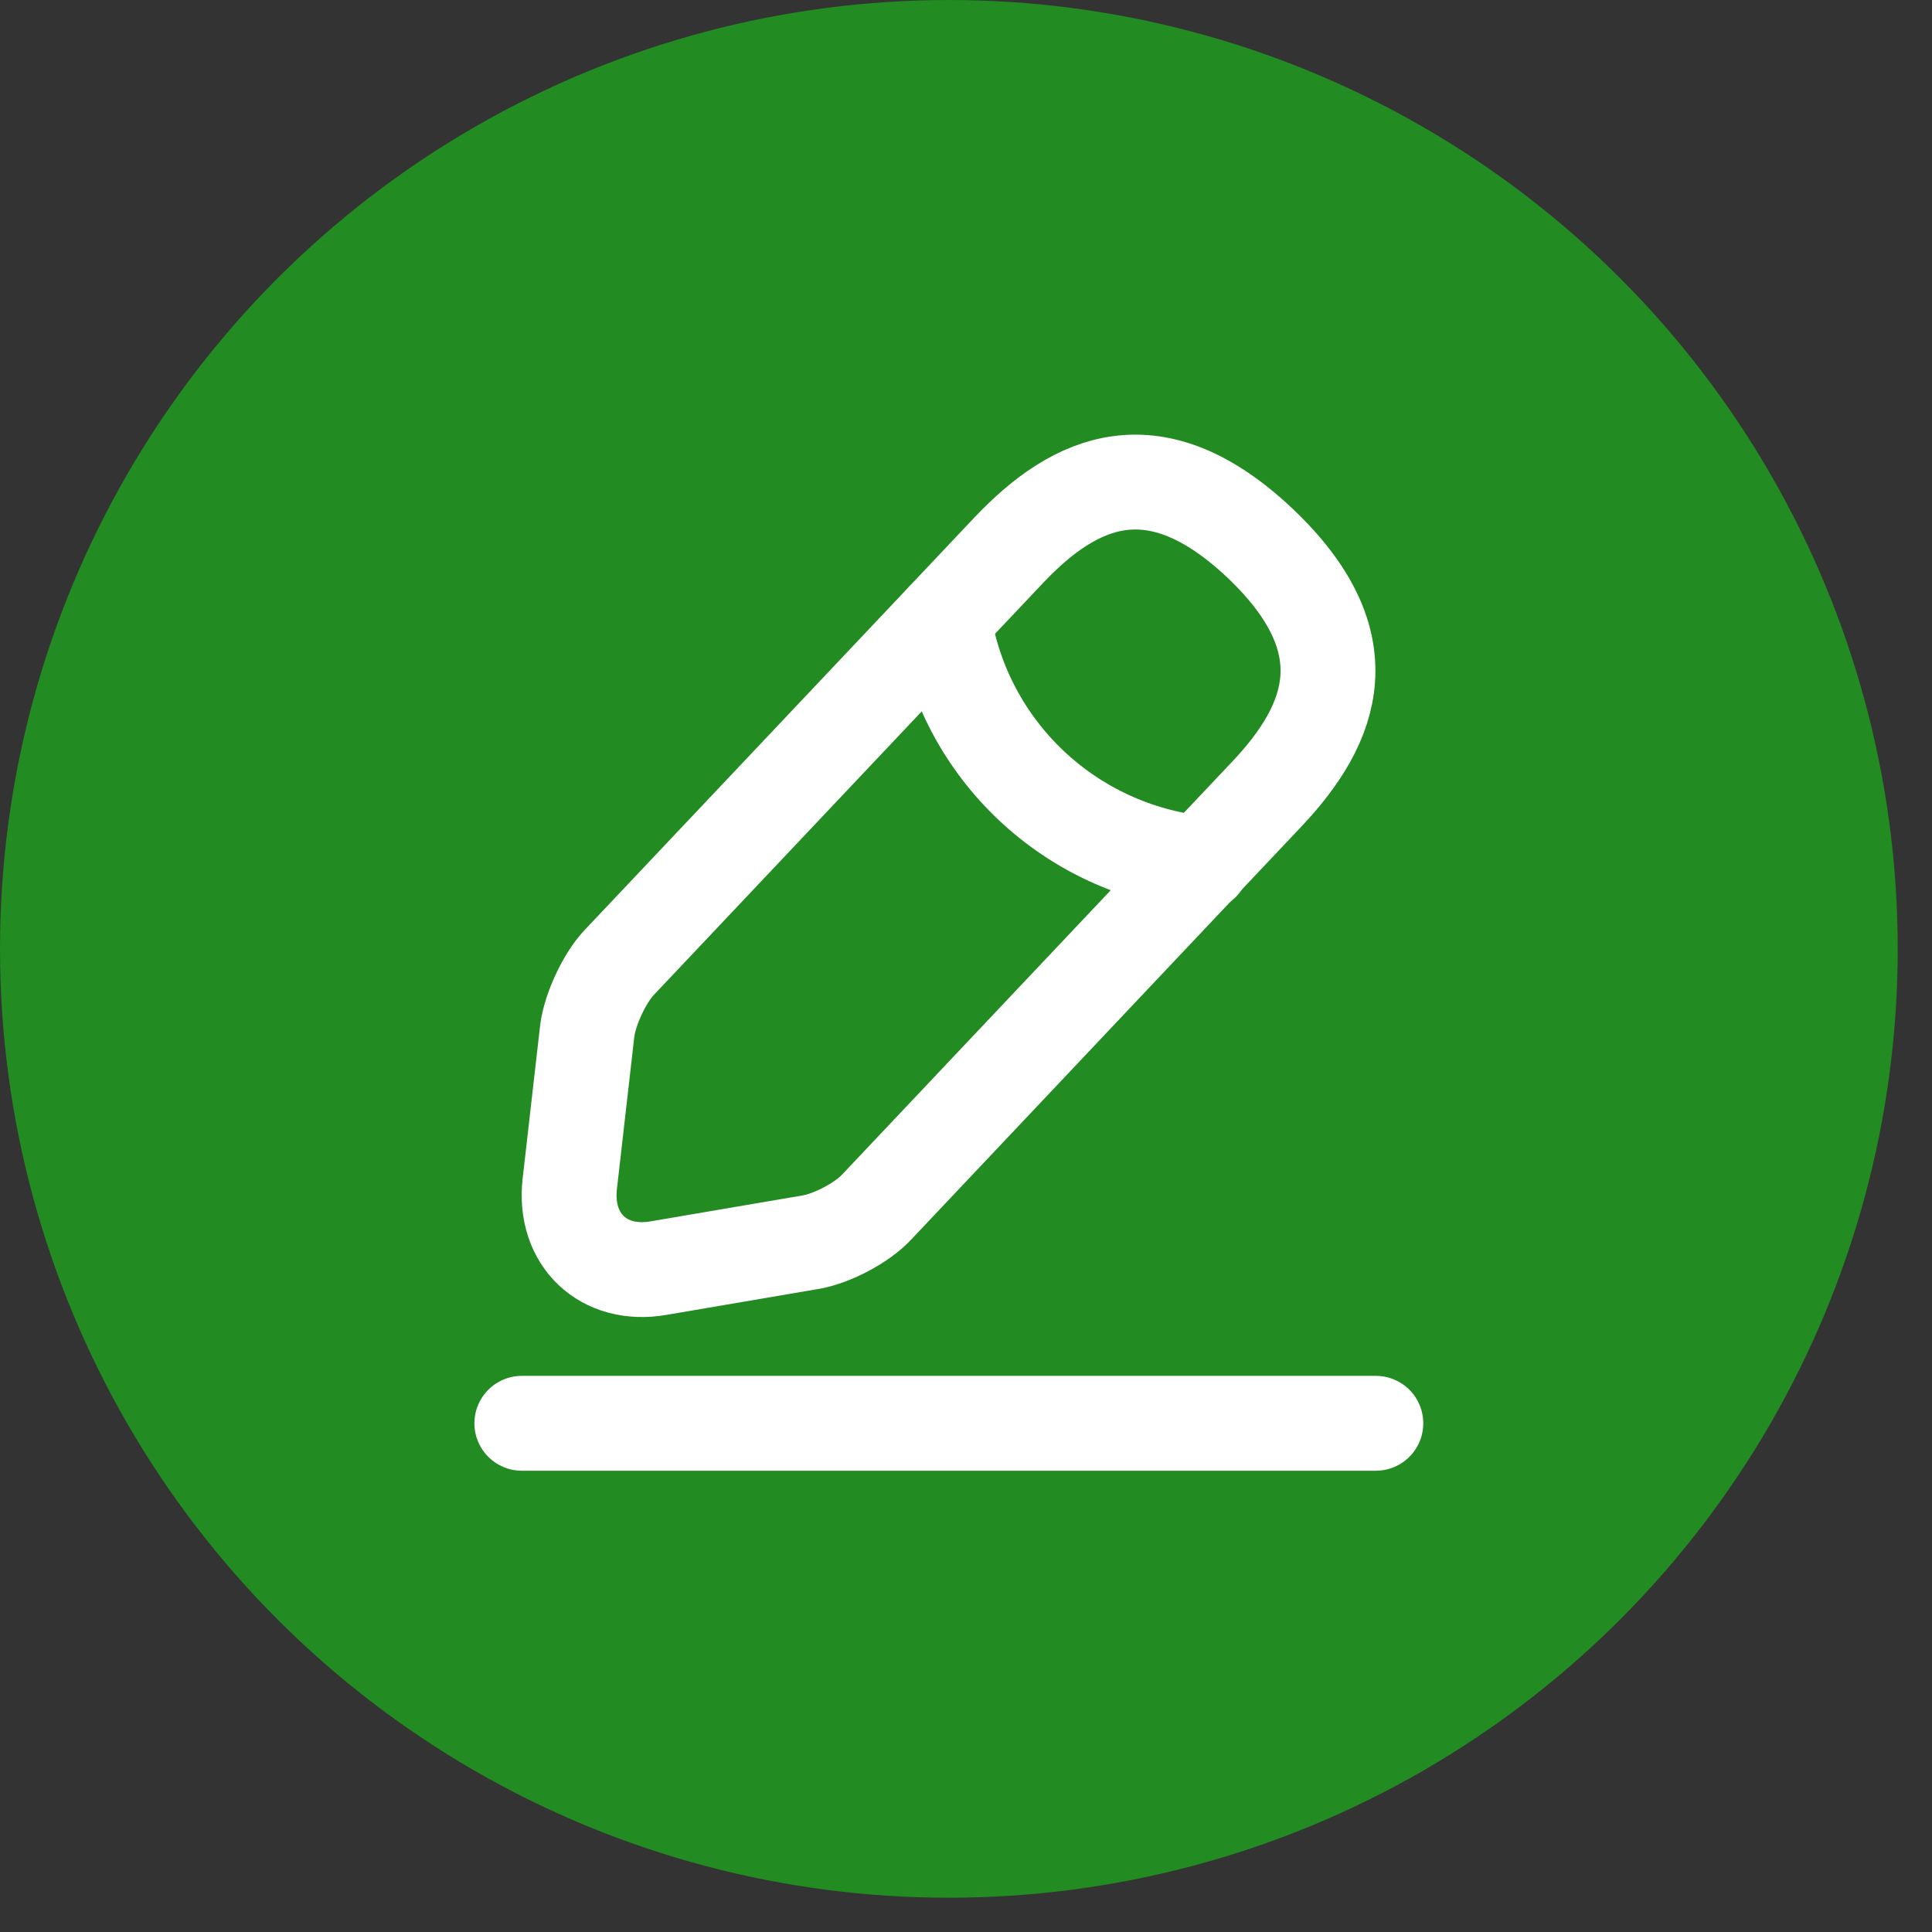 <svg width="39" height="39" viewBox="0 0 39 39" fill="none" xmlns="http://www.w3.org/2000/svg">
<rect x="0" y="0" width="39" height="39" fill="#333333" stroke="none"/>
<circle cx="19.154" cy="19.154" r="19.154" fill="#228B22"/>
<path d="M20.36 11.11L12.497 19.432C12.2 19.748 11.913 20.37 11.855 20.802L11.501 23.904C11.377 25.025 12.181 25.791 13.292 25.599L16.376 25.073C16.807 24.996 17.41 24.68 17.707 24.355L25.57 16.032C26.929 14.596 27.542 12.958 25.426 10.956C23.319 8.974 21.72 9.673 20.36 11.11Z" stroke="white" stroke-width="1.915" stroke-miterlimit="10" stroke-linecap="round" stroke-linejoin="round"/>
<path d="M19.049 12.498C19.461 15.141 21.606 17.162 24.268 17.43" stroke="white" stroke-width="1.915" stroke-miterlimit="10" stroke-linecap="round" stroke-linejoin="round"/>
<path d="M10.534 28.731H27.773" stroke="white" stroke-width="1.915" stroke-miterlimit="10" stroke-linecap="round" stroke-linejoin="round"/>
</svg>
